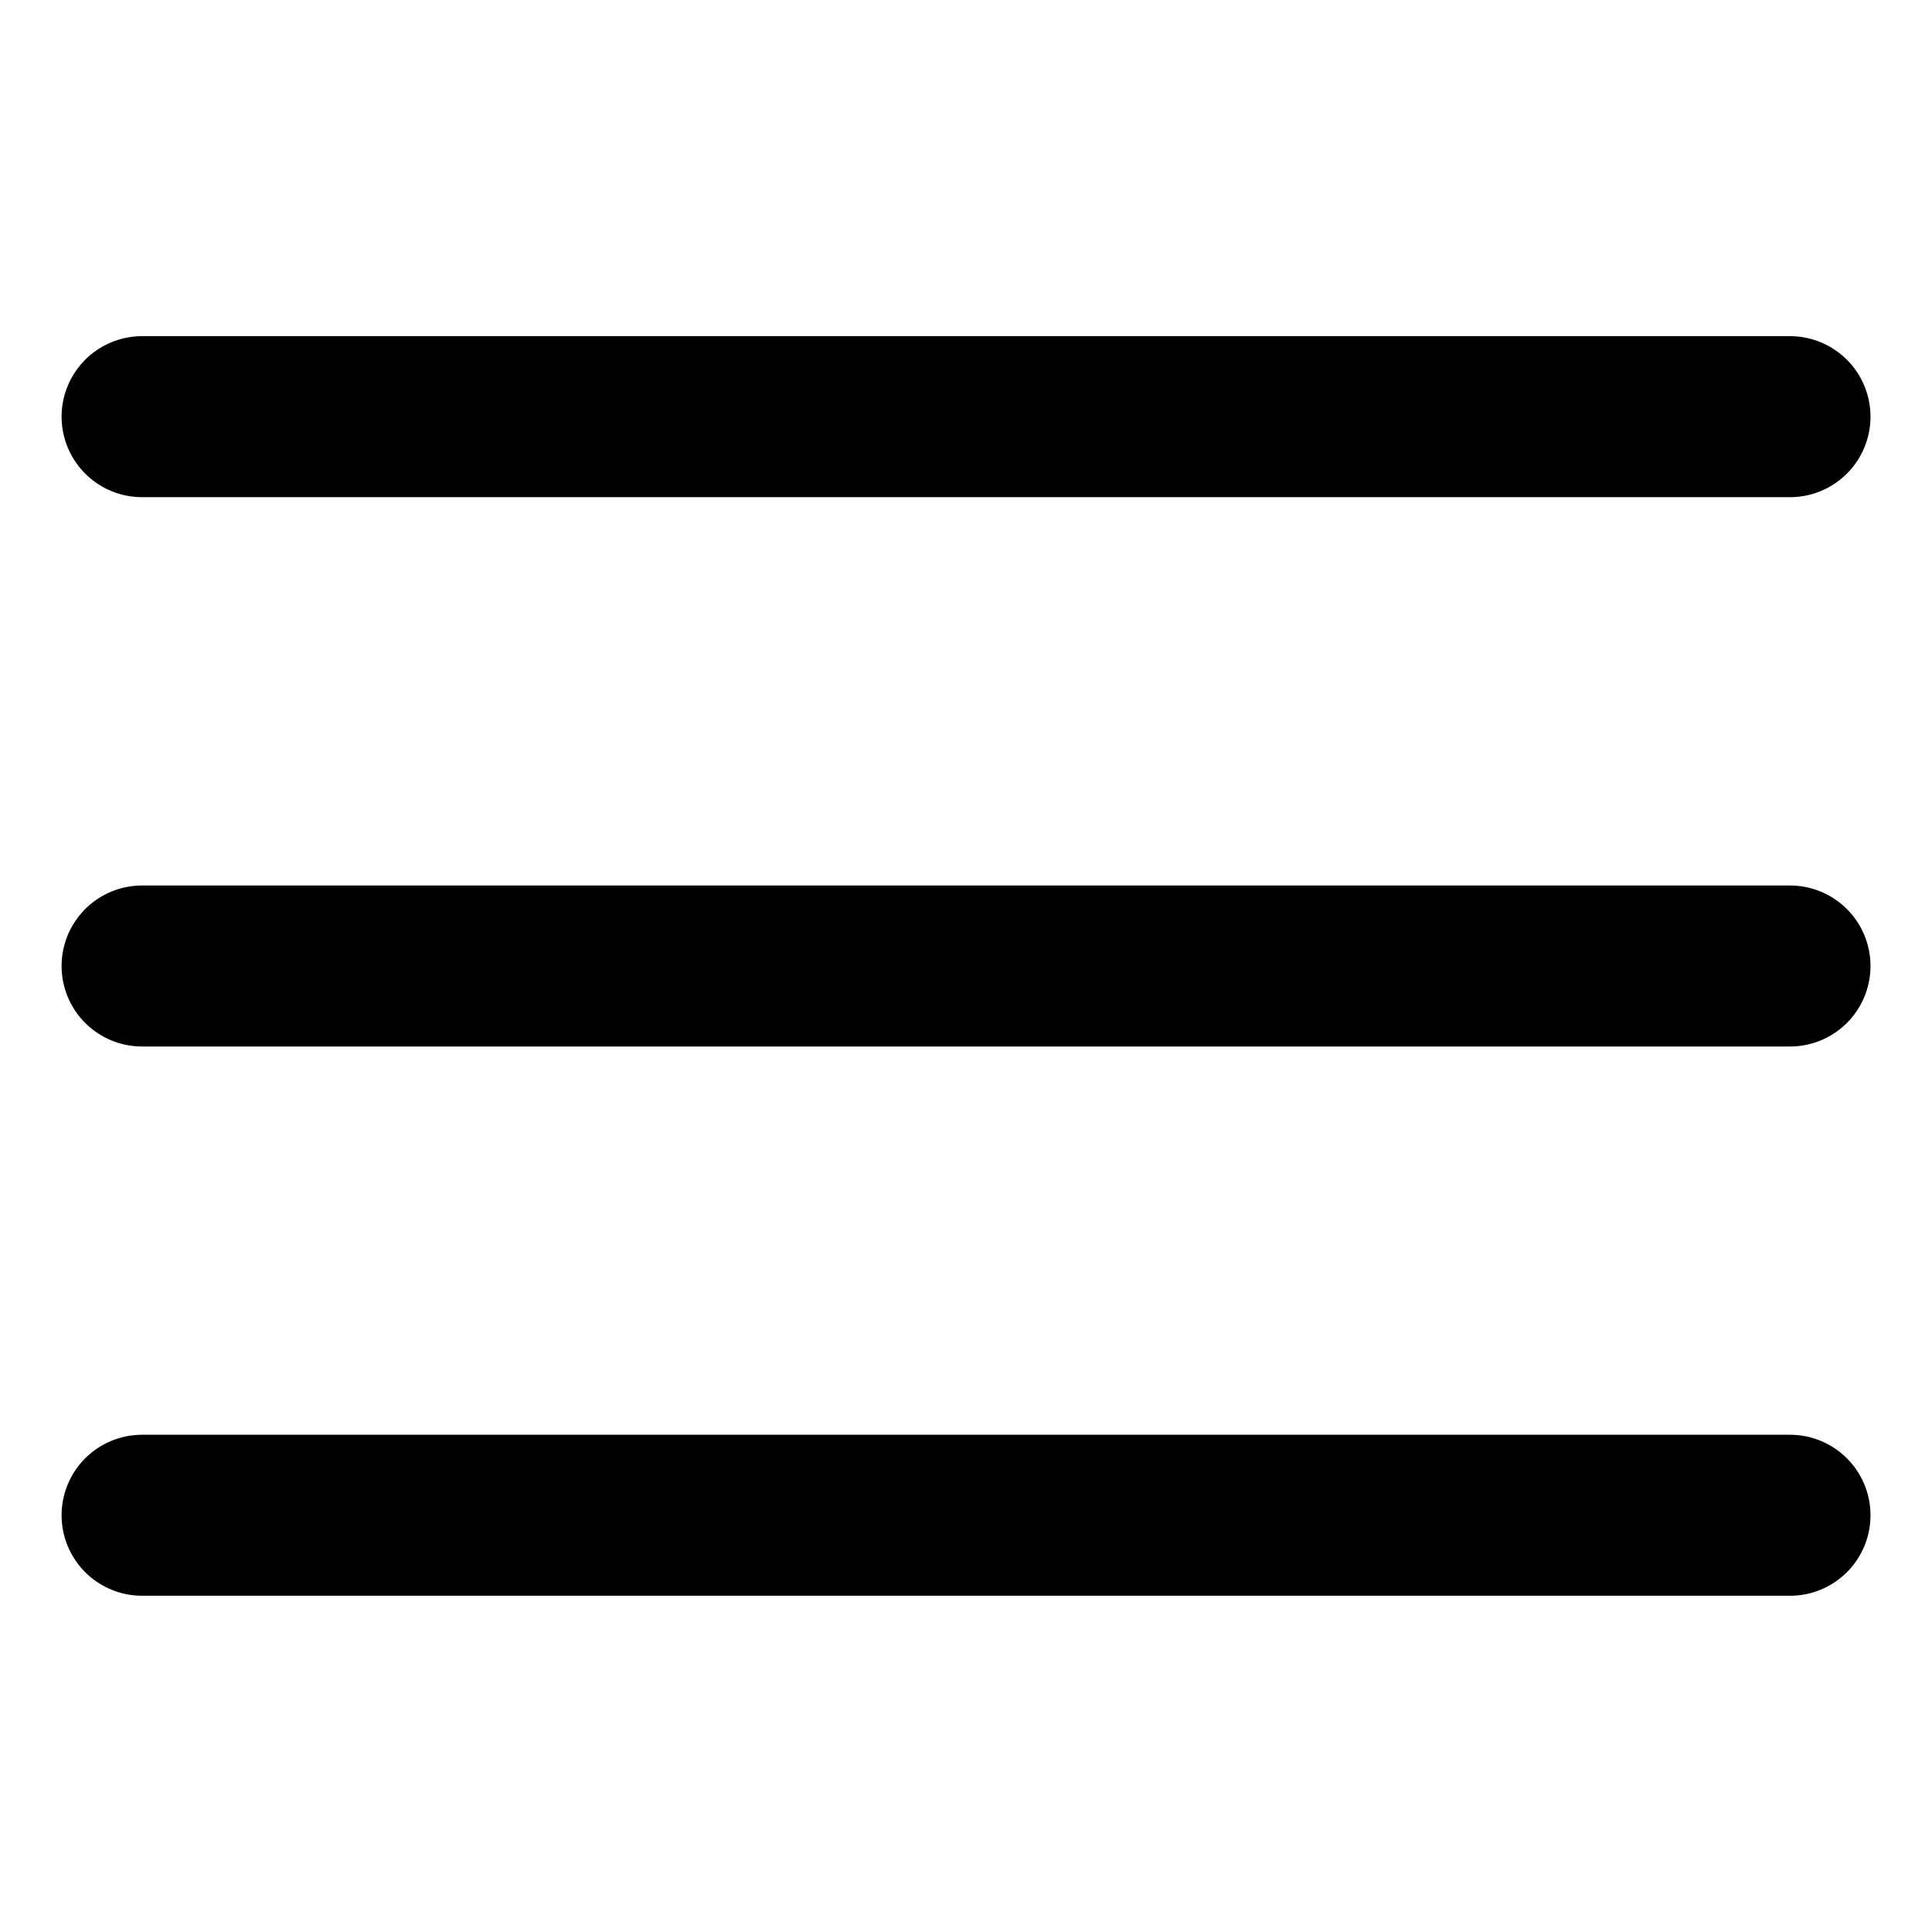 <svg xmlns="http://www.w3.org/2000/svg" width="24" height="24" viewBox="0 0 24 24"><defs><style>.a{fill:#fff;opacity:0;}.b{fill:none;stroke:#000;stroke-linecap:round;stroke-linejoin:round;stroke-width:2px;}.c,.d{stroke:none;}.d{fill:#707070;}</style></defs><g transform="translate(-1296 -73)"><g class="a" transform="translate(1296 73)"><path class="c" d="M 23.5 23.5 L 0.5 23.5 L 0.5 0.5 L 23.5 0.5 L 23.5 23.5 Z"/><path class="d" d="M 1 1 L 1 23 L 23 23 L 23 1 L 1 1 M 0 0 L 24 0 L 24 24 L 0 24 L 0 0 Z"/></g><g transform="translate(1293.265 69.176)"><path class="b" d="M4.5,18H24.971" transform="translate(0 -2.176)"/><path class="b" d="M4.5,9H24.971"/><path class="b" d="M4.5,27H24.971" transform="translate(0 -4.353)"/></g></g></svg>